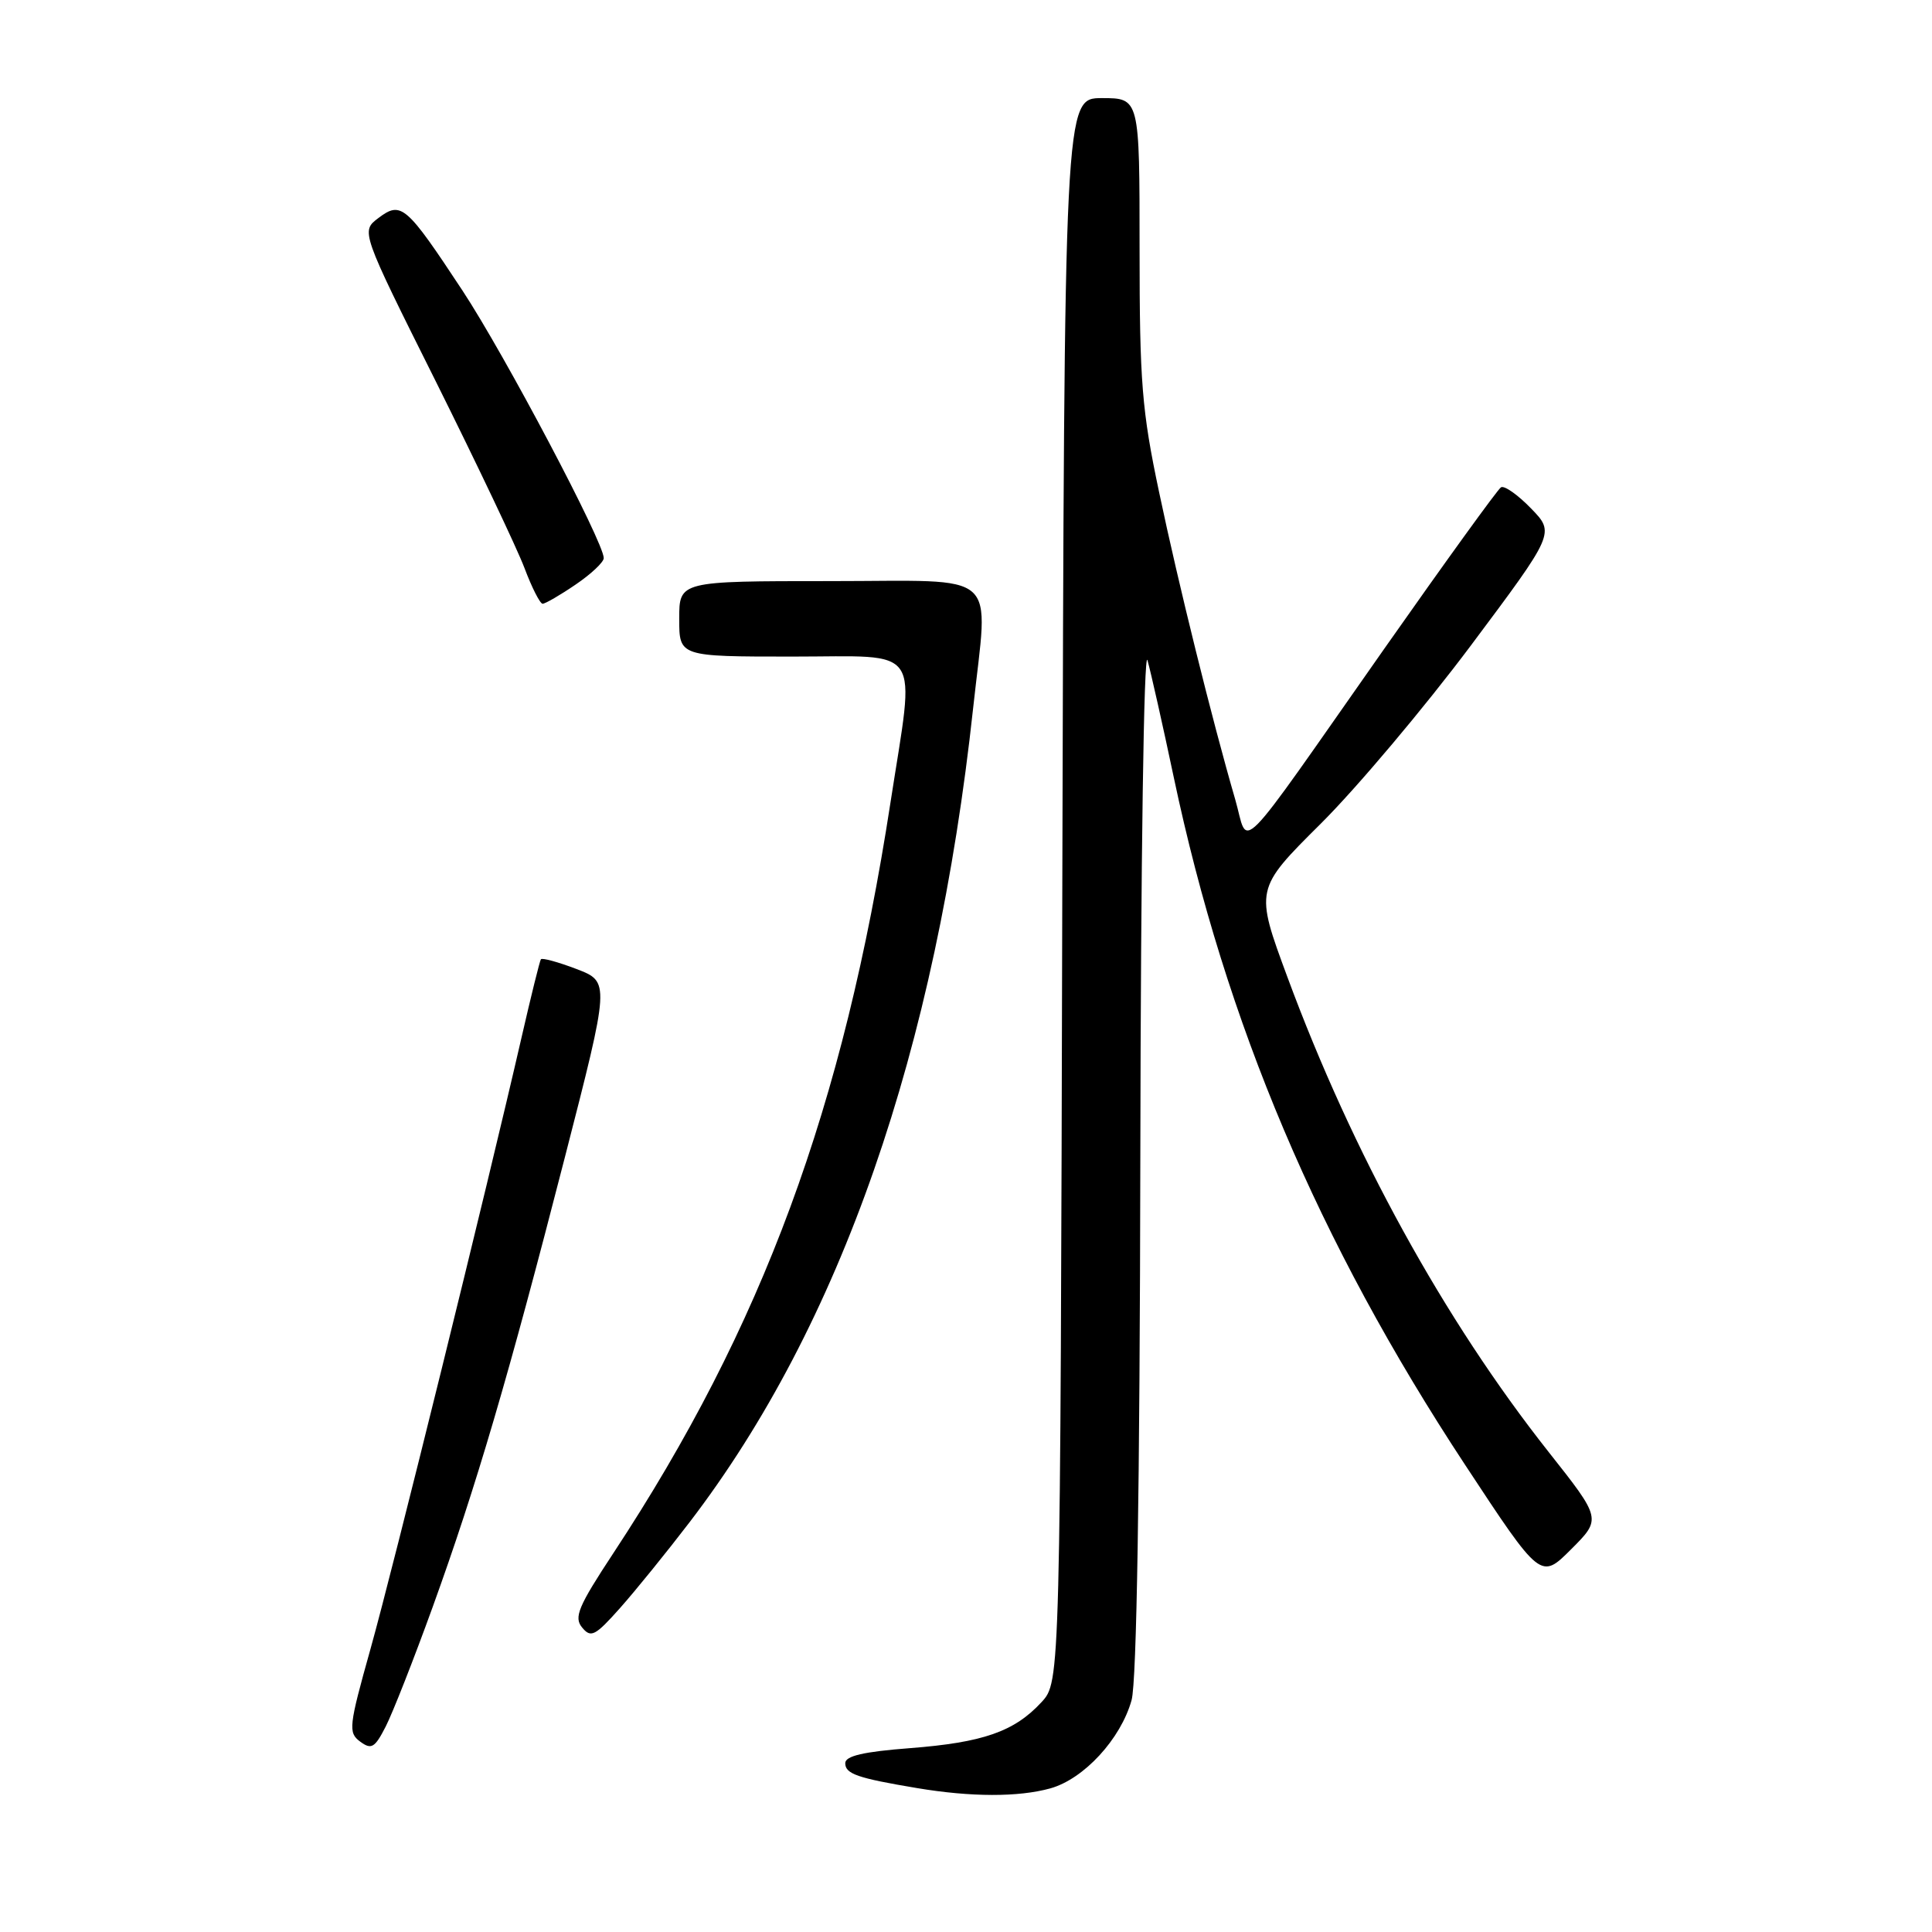 <?xml version="1.0" encoding="UTF-8" standalone="no"?>
<!DOCTYPE svg PUBLIC "-//W3C//DTD SVG 1.1//EN" "http://www.w3.org/Graphics/SVG/1.1/DTD/svg11.dtd" >
<svg xmlns="http://www.w3.org/2000/svg" xmlns:xlink="http://www.w3.org/1999/xlink" version="1.1" viewBox="0 0 256 256">
 <g >
 <path fill="currentColor"
d=" M 139.17 236.97 C 143.62 235.73 148.51 230.42 149.94 225.28 C 150.62 222.83 151.03 197.40 151.10 153.00 C 151.16 113.91 151.57 85.79 152.05 87.50 C 152.51 89.15 154.08 96.12 155.53 103.00 C 162.42 135.60 174.67 164.53 194.12 194.08 C 204.15 209.32 204.15 209.32 208.18 205.29 C 212.21 201.26 212.21 201.26 205.19 192.38 C 191.35 174.86 179.22 152.81 170.59 129.47 C 166.28 117.82 166.28 117.82 174.99 109.16 C 179.78 104.40 188.72 93.78 194.87 85.57 C 206.04 70.63 206.04 70.63 202.86 67.36 C 201.11 65.55 199.32 64.30 198.89 64.57 C 198.45 64.84 191.55 74.39 183.55 85.78 C 163.21 114.76 165.55 112.39 163.67 105.92 C 160.62 95.43 156.14 77.37 153.59 65.23 C 151.30 54.39 151.00 50.65 151.00 32.98 C 151.00 13.00 151.00 13.00 146.01 13.00 C 141.03 13.00 141.03 13.00 140.76 117.92 C 140.50 222.84 140.50 222.84 138.00 225.55 C 134.40 229.45 130.26 230.89 120.56 231.64 C 114.42 232.11 112.00 232.67 112.00 233.63 C 112.00 235.05 113.61 235.61 121.51 236.93 C 128.67 238.13 134.95 238.14 139.17 236.97 Z  M 57.33 212.94 C 63.08 197.04 67.36 182.48 74.86 153.30 C 80.82 130.10 80.82 130.10 76.39 128.40 C 73.95 127.47 71.83 126.89 71.67 127.11 C 71.52 127.32 70.36 132.00 69.10 137.50 C 64.51 157.51 52.10 207.77 49.09 218.50 C 46.21 228.77 46.12 229.58 47.72 230.77 C 49.21 231.87 49.66 231.61 51.11 228.77 C 52.03 226.97 54.83 219.85 57.33 212.94 Z  M 91.39 201.68 C 111.38 175.56 124.03 139.22 128.95 93.79 C 130.96 75.24 132.94 77.00 110.00 77.00 C 90.00 77.00 90.00 77.00 90.00 82.00 C 90.00 87.00 90.00 87.00 105.00 87.00 C 122.52 87.00 121.27 85.14 117.99 106.36 C 111.76 146.77 101.05 175.77 81.28 205.79 C 76.61 212.88 76.01 214.31 77.14 215.66 C 78.30 217.07 78.87 216.77 82.17 213.06 C 84.22 210.75 88.37 205.63 91.39 201.68 Z  M 76.27 77.46 C 78.32 76.07 80.00 74.49 80.00 73.95 C 80.00 71.84 66.88 47.00 61.28 38.50 C 53.81 27.17 53.16 26.61 50.14 28.89 C 47.81 30.65 47.81 30.65 57.76 50.57 C 63.22 61.53 68.50 72.64 69.49 75.25 C 70.47 77.86 71.56 80.00 71.90 80.00 C 72.25 80.00 74.22 78.86 76.27 77.46 Z "/>
</g>
</svg>